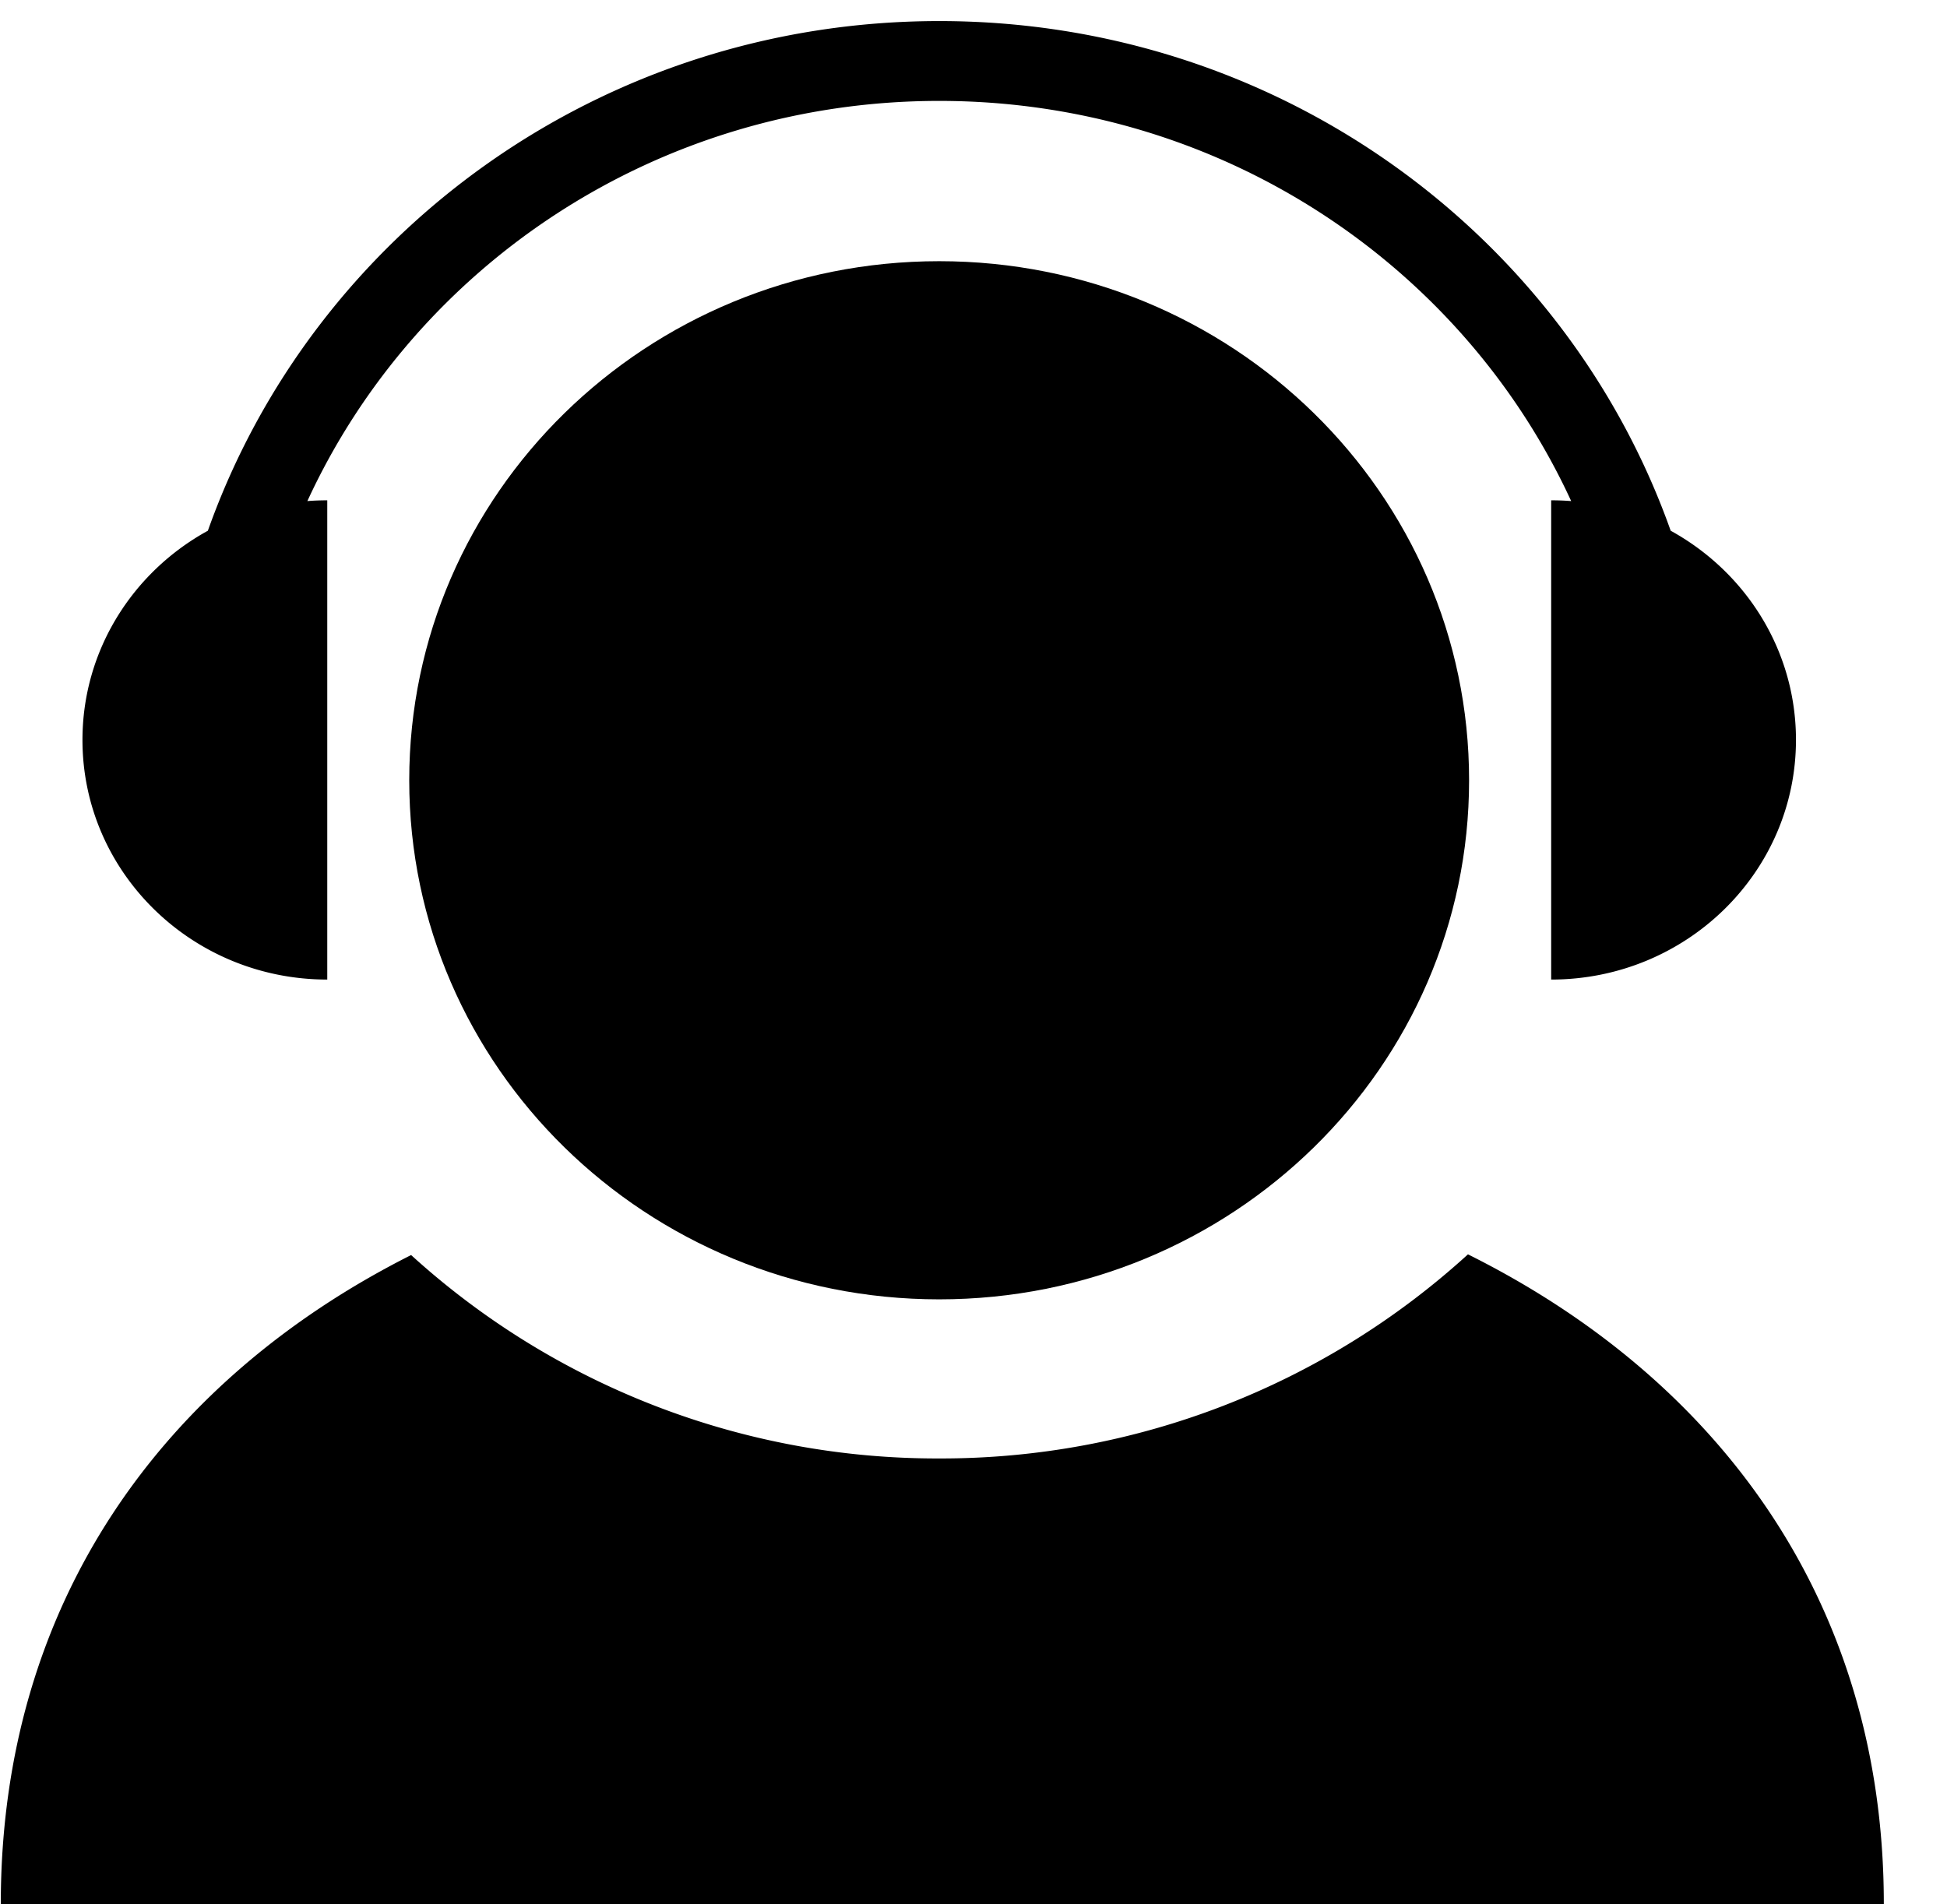 <?xml version="1.0" standalone="no"?><!DOCTYPE svg PUBLIC "-//W3C//DTD SVG 1.1//EN" "http://www.w3.org/Graphics/SVG/1.1/DTD/svg11.dtd"><svg t="1515299870888" class="icon" style="" viewBox="0 0 1047 1024" version="1.1" xmlns="http://www.w3.org/2000/svg" p-id="16418" xmlns:xlink="http://www.w3.org/1999/xlink" width="65.438" height="64"><defs><style type="text/css"></style></defs><path d="M505.05 140.468c-157.429 0-284.986 124.962-284.986 279.163 0 154.201 127.557 279.163 284.986 279.163 157.366 0 284.954-124.962 284.954-279.163 0.032-154.201-127.589-279.163-284.954-279.163z" p-id="16419"></path><path d="M175.984 526.809V269.069c-3.607 0-7.183 0.127-10.696 0.411 58.383-126.861 188.44-215.211 339.793-215.211 151.322 0 281.41 88.35 339.825 215.211a134.107 134.107 0 0 0-10.759-0.411v257.74c72.686 0 131.639-57.719 131.639-128.886 0-48.352-27.182-90.407-67.37-112.494C841.806 125.88 687.288 11.329 505.082 11.329 322.844 11.36 168.358 125.911 111.778 285.429 71.559 307.485 44.345 349.603 44.345 397.955c0 71.167 58.921 128.854 131.639 128.854zM789.403 674.587a420.359 420.359 0 0 1-284.353 109.773 420.232 420.232 0 0 1-283.973-109.393c-133.158 67.117-220.654 186.636-220.654 349.002h1012.608c0.032-162.65-89.015-282.296-223.628-349.381z" p-id="16420"></path></svg>